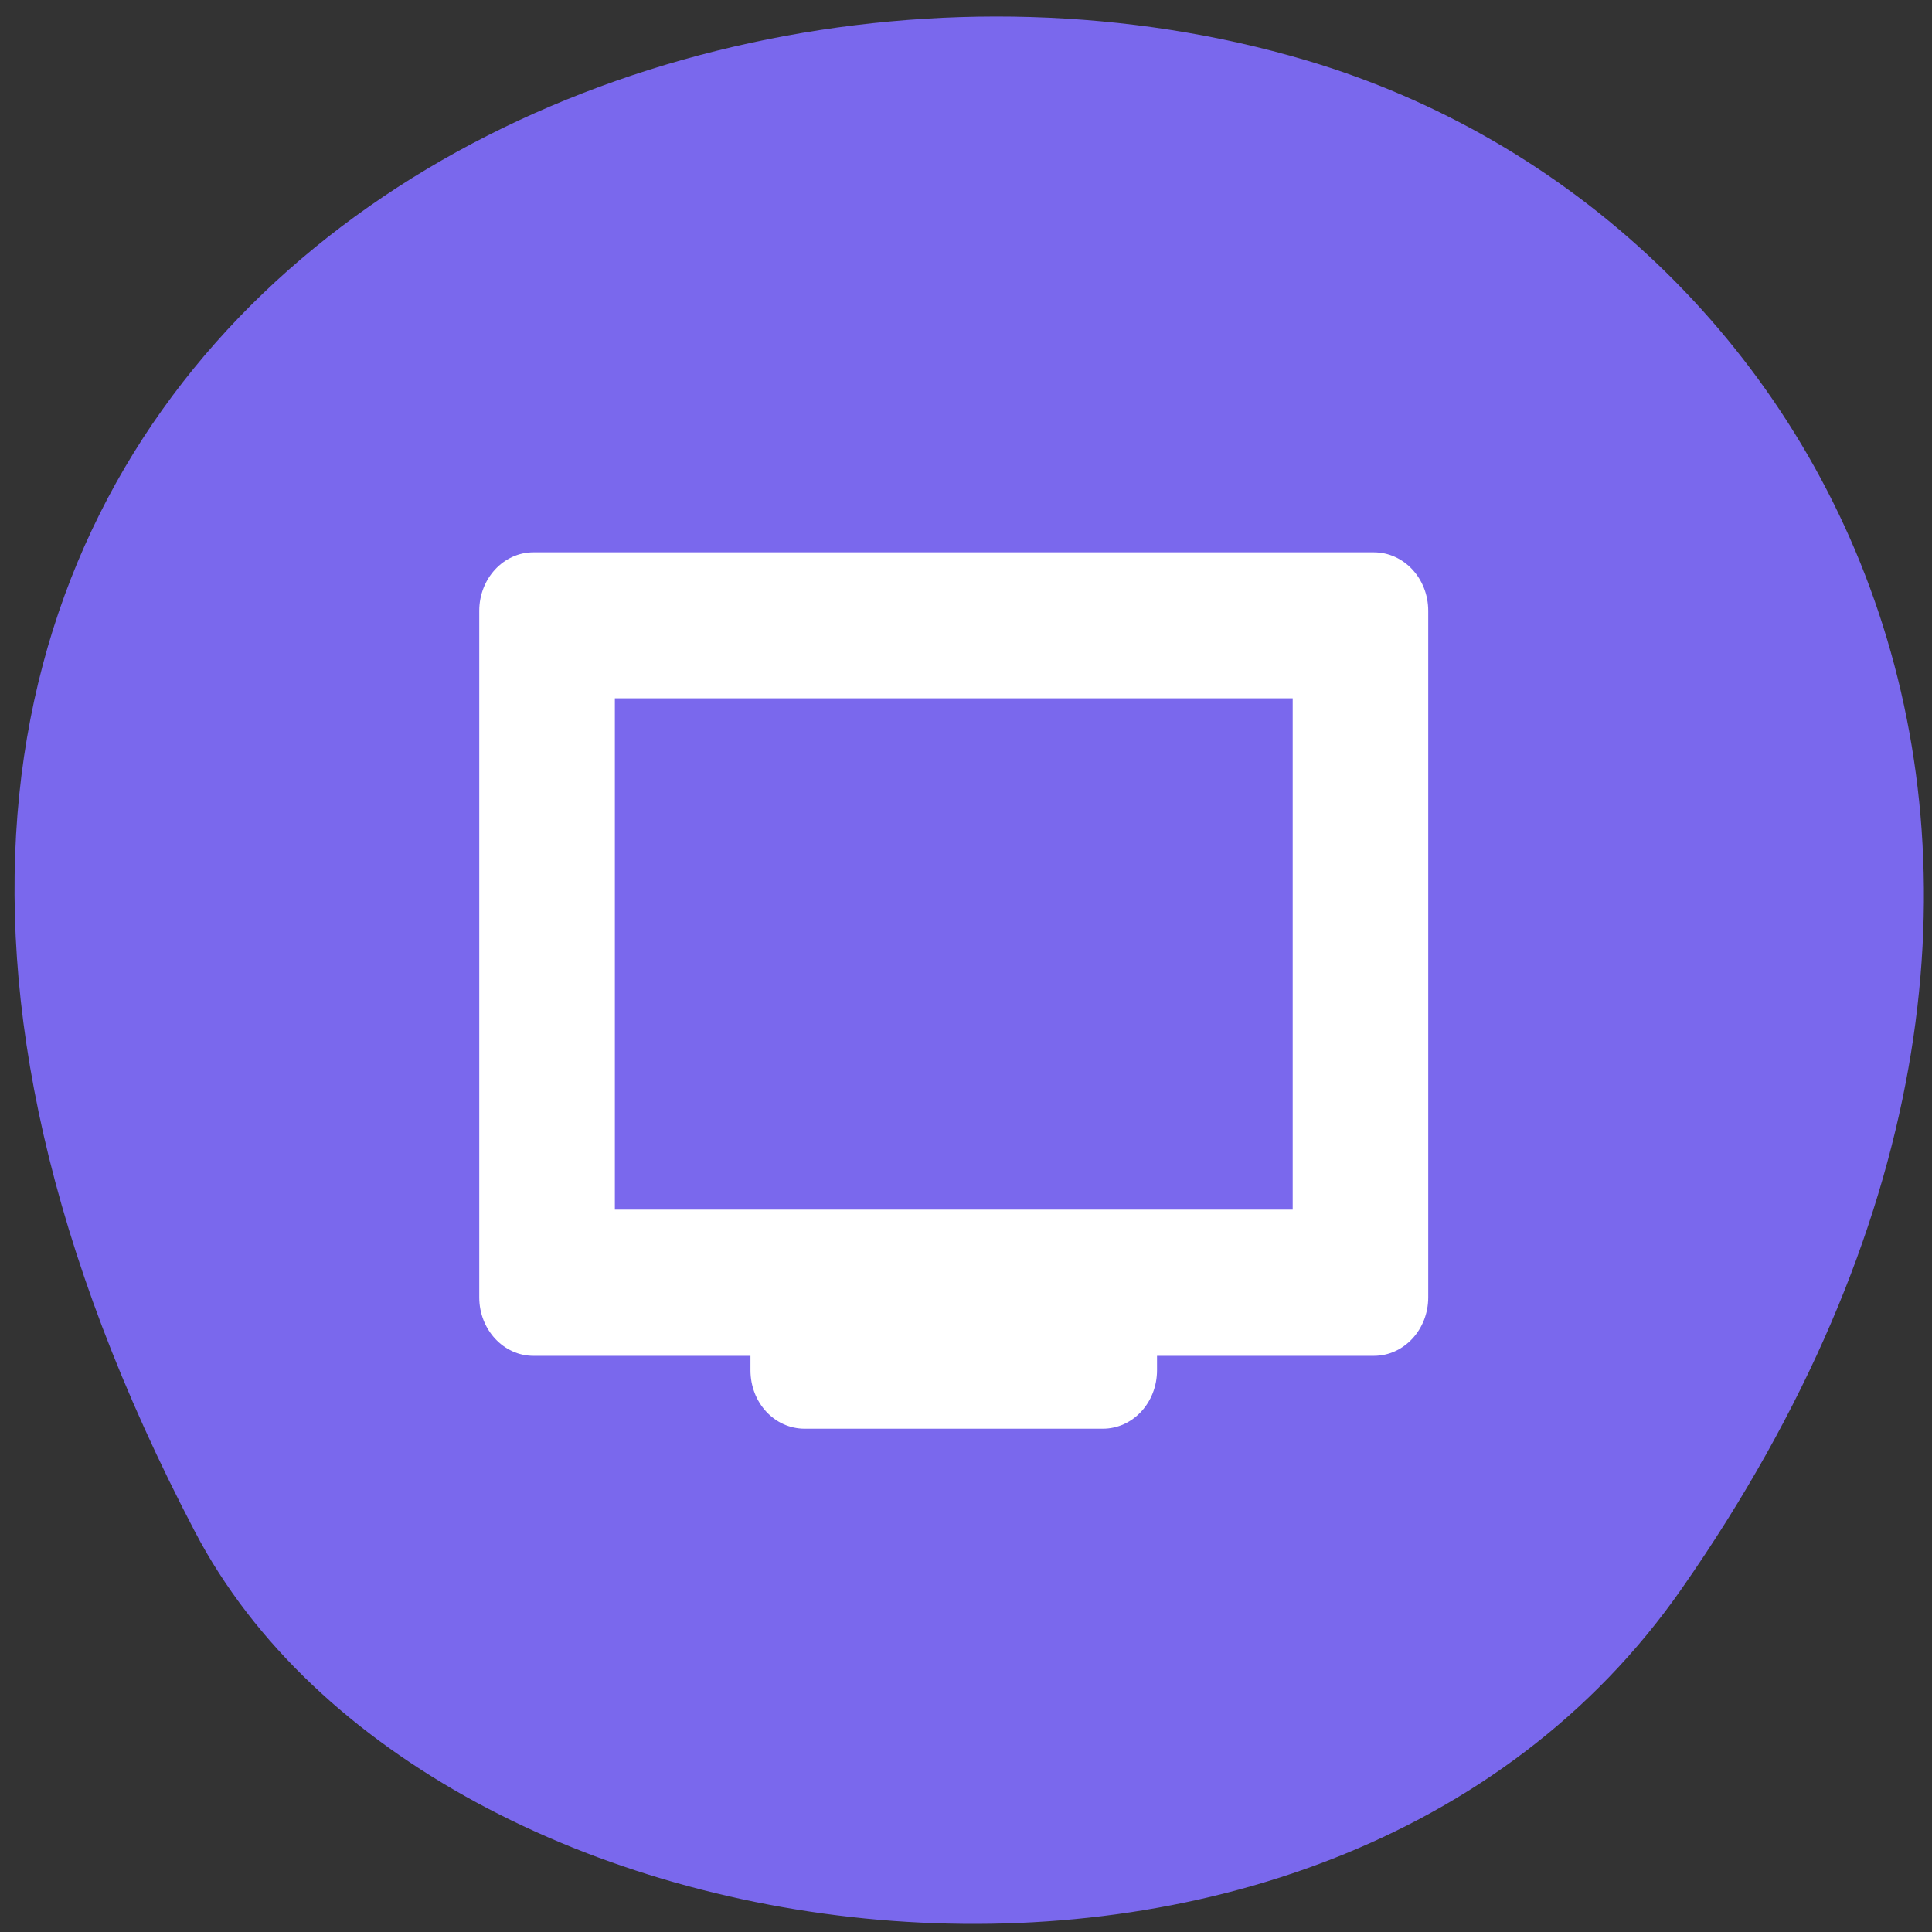 <svg xmlns="http://www.w3.org/2000/svg" viewBox="0 0 32 32"><rect x="0" y="0" width="32" height="32" fill="#333333" stroke="none"/><path d="m 27.855 26.313 c 8.301 -11.902 2.48 -22.746 -6.227 -25.316 c -11.711 -3.461 -28.21 5.633 -18.398 24.375 c 3.898 7.449 18.715 9.422 24.625 0.941" fill="#7a68ed"/><path d="m 8.836 9.148 c -0.496 0 -0.898 0.434 -0.898 0.969 v 11.371 c 0 0.535 0.402 0.969 0.898 0.969 h 3.594 v 0.238 c 0 0.539 0.398 0.969 0.898 0.969 h 4.938 c 0.496 0 0.898 -0.43 0.898 -0.969 v -0.238 h 3.59 c 0.5 0 0.902 -0.434 0.902 -0.969 v -11.371 c 0 -0.535 -0.402 -0.969 -0.902 -0.969 m -12.57 2.418 h 11.227 v 8.469 h -11.227" fill="#fff"/></svg>